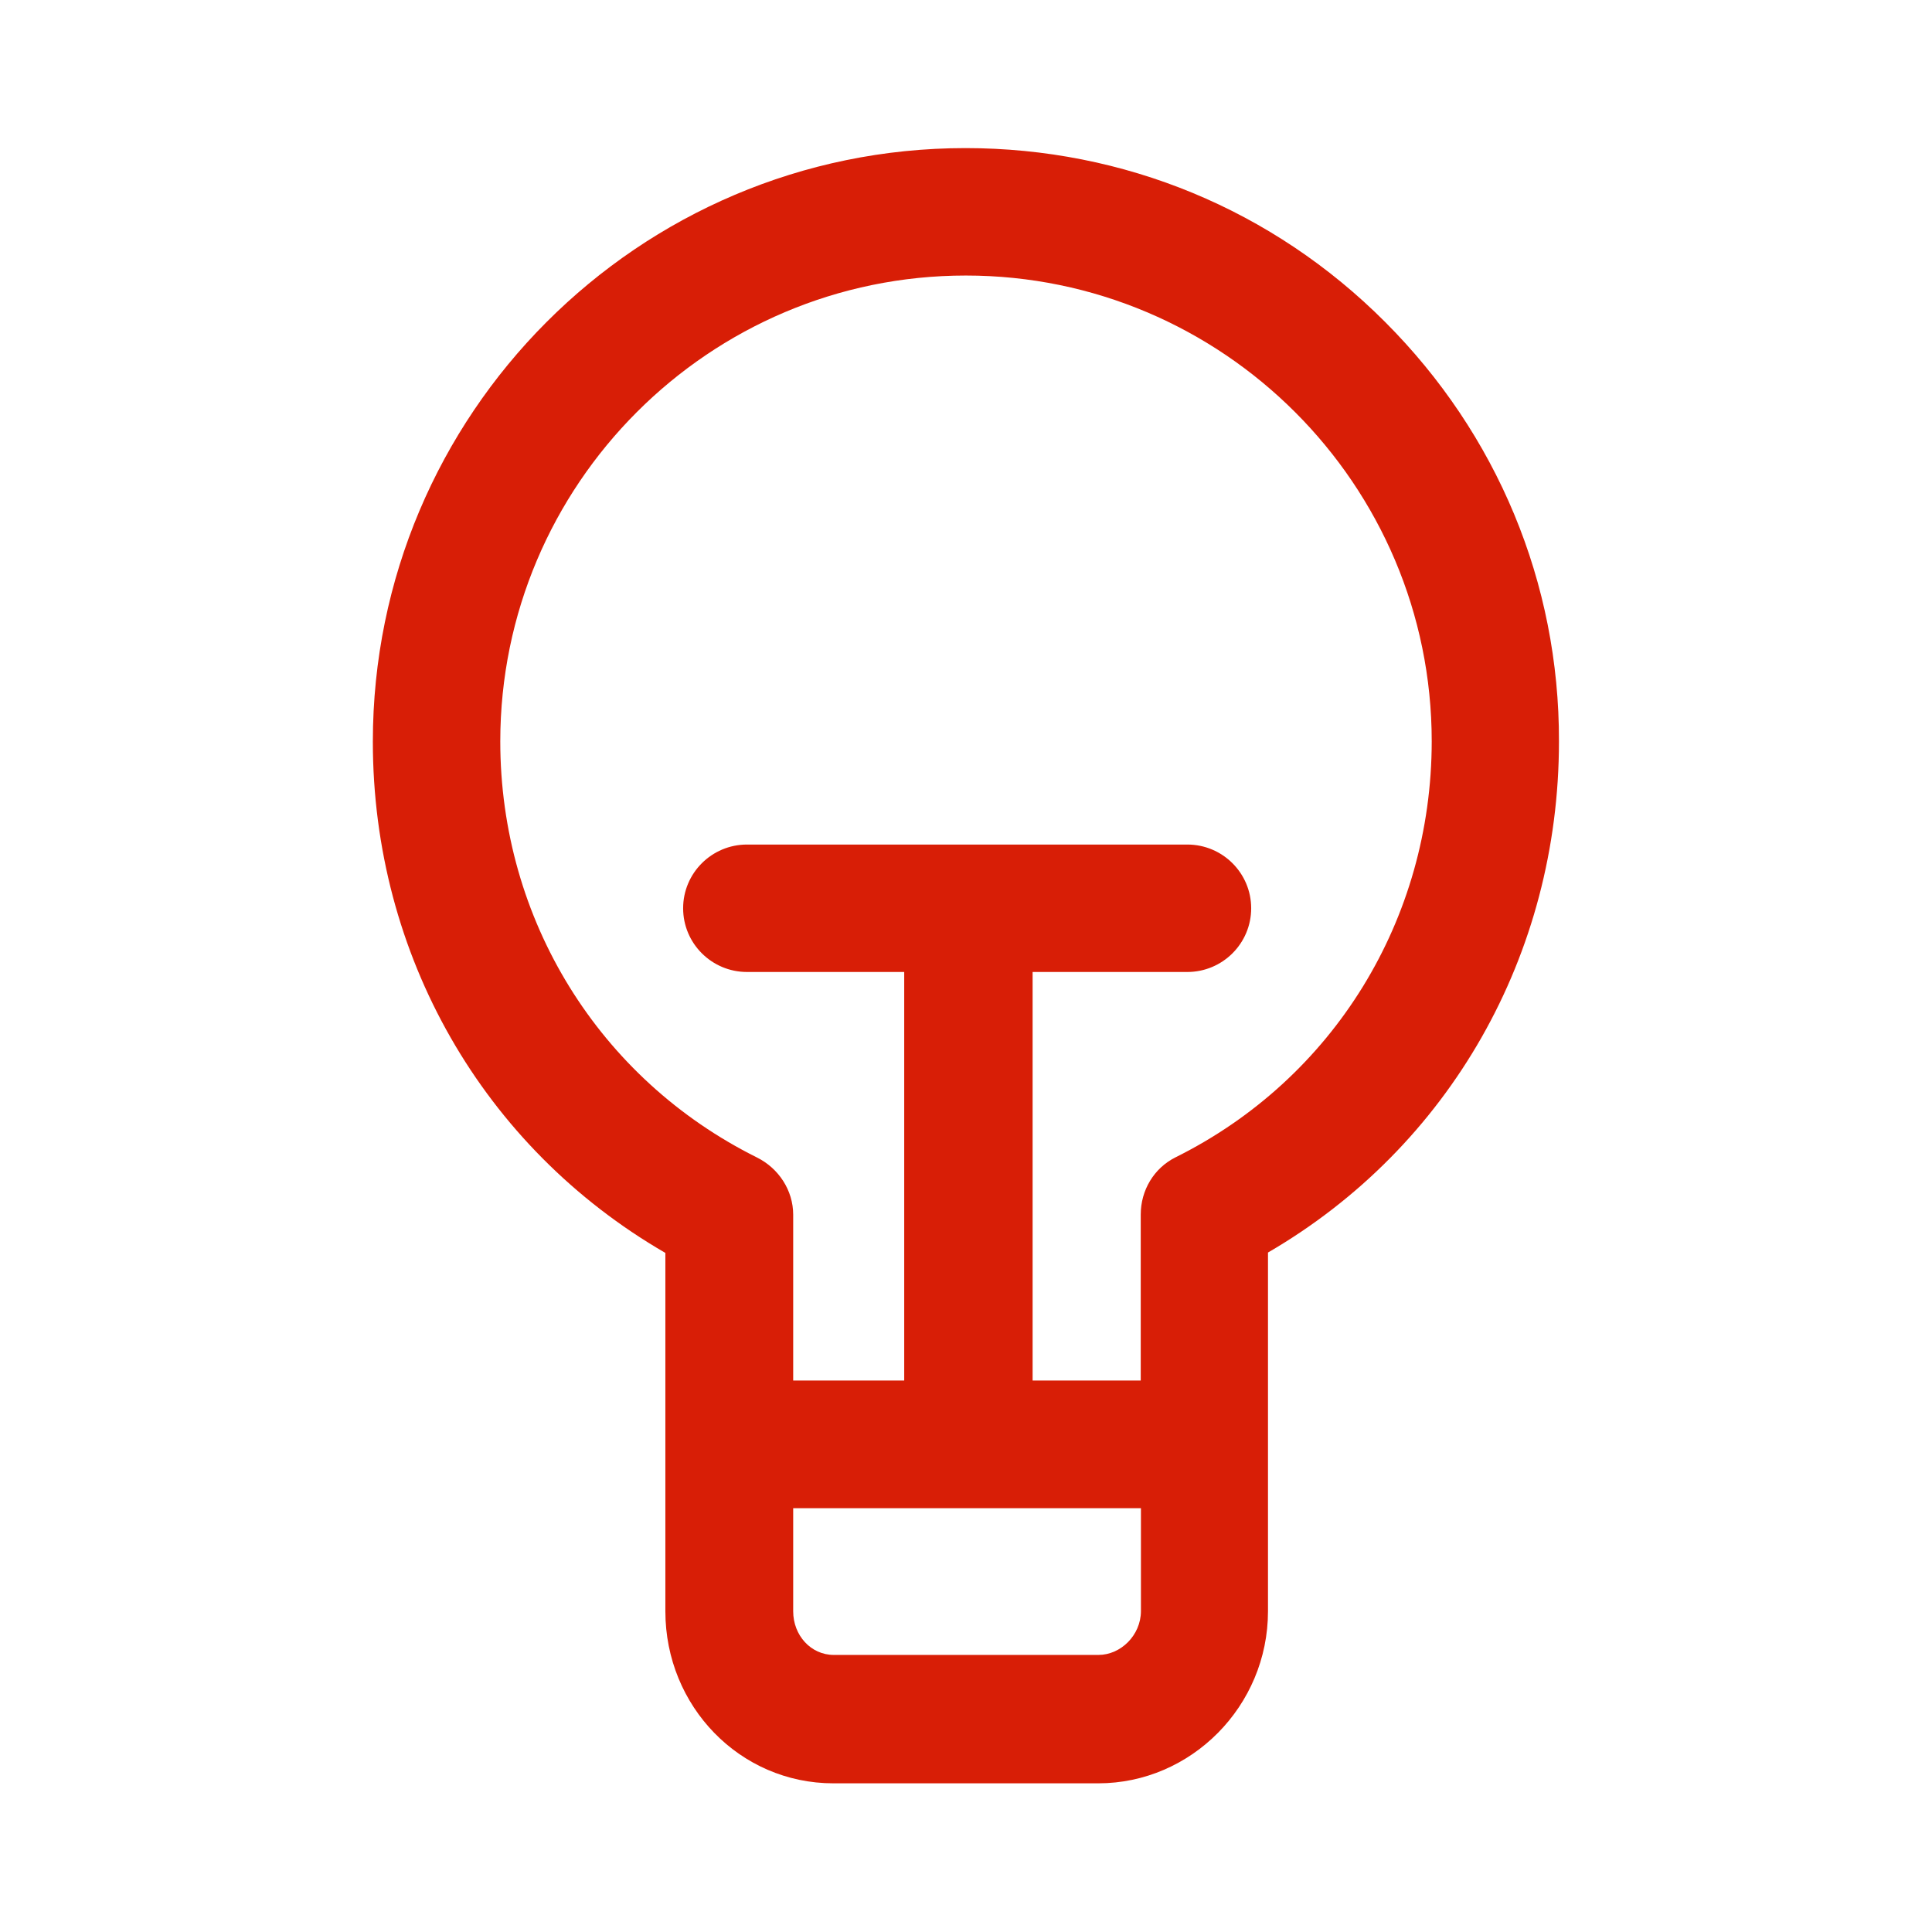 <?xml version="1.0" standalone="no"?><!DOCTYPE svg PUBLIC "-//W3C//DTD SVG 1.1//EN" "http://www.w3.org/Graphics/SVG/1.1/DTD/svg11.dtd"><svg class="icon" width="200px" height="200.00px" viewBox="0 0 1024 1024" version="1.1" xmlns="http://www.w3.org/2000/svg"><path fill="#d81e06" d="M734.075 170.598c-59.356-59.459-138.362-92.105-222.382-92.105-173.362 0-314.077 141.125-314.077 314.589 0 113.084 58.333 215.013 155.043 270.993v189.94c0 50.351 39.503 91.184 89.035 91.184h140.409c49.225 0 89.956-40.935 89.956-91.184V663.87C768.358 607.891 826.282 505.962 826.282 392.98c0.205-84.02-32.748-162.923-92.207-222.382zM582.204 877.144H441.898c-12.076 0-21.491-10.336-21.491-23.129v-54.649h184.312v54.649c-0.102 12.792-10.746 23.129-22.514 23.129z m40.833-263.727c-11.462 5.731-18.421 17.5-18.421 30.292v88.011h-57.31V515.172h81.973c18.728 0 33.874-15.146 33.874-33.772s-15.146-33.772-33.874-33.772h-233.332c-18.728 0-33.874 15.146-33.874 33.772s15.146 33.772 33.874 33.772h83.304V731.721h-58.845v-87.909c0-12.895-7.675-24.561-19.137-30.292-83.815-41.652-136.11-126.183-136.11-220.54 0-136.11 110.628-246.943 246.738-246.943S758.841 256.768 758.841 392.98c-0.102 94.356-51.988 178.786-135.803 220.437z"  /></svg>